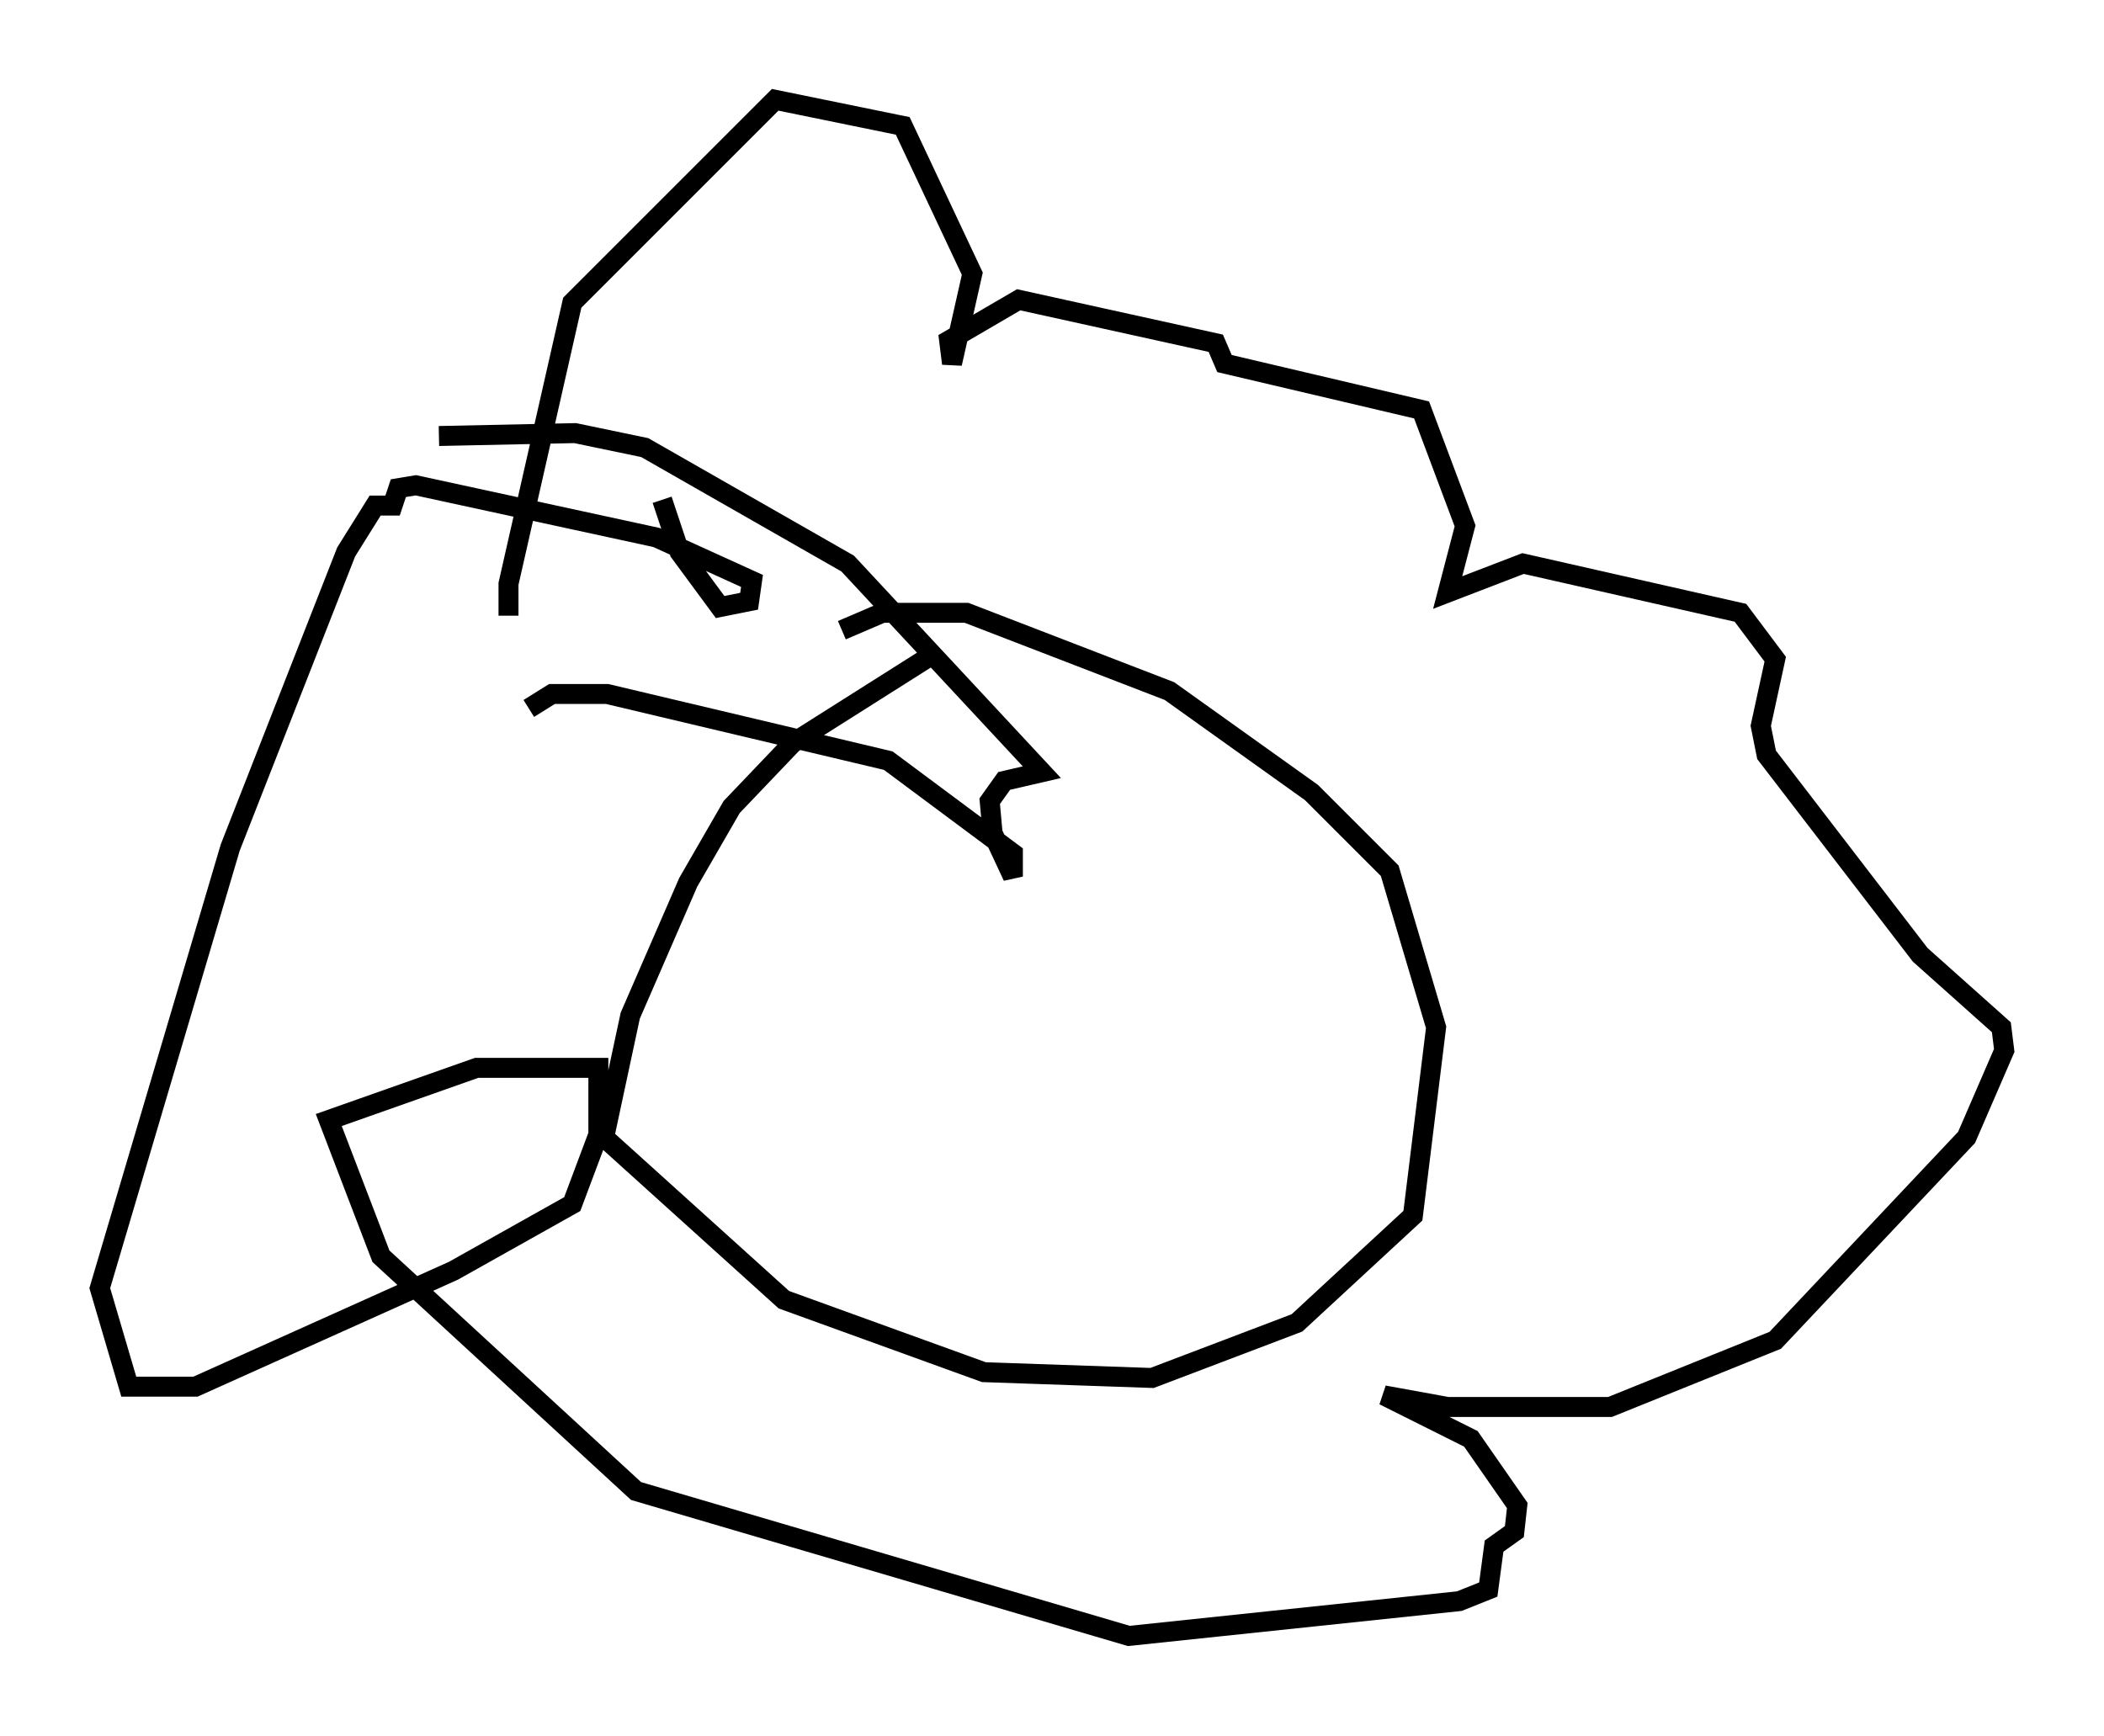 <?xml version="1.0" encoding="utf-8" ?>
<svg baseProfile="full" height="86.983" version="1.1" width="105.43" xmlns="http://www.w3.org/2000/svg" xmlns:ev="http://www.w3.org/2001/xml-events" xmlns:xlink="http://www.w3.org/1999/xlink"><defs /><rect fill="white" height="86.983" width="105.43" x="0" y="0" /><path d="M47.704, 32.598 m-0.872, 0.145 l-7.117, 4.503 -3.05, 3.196 l-2.179, 3.777 -2.905, 6.682 l-1.307, 6.101 9.006, 8.134 l10.022, 3.631 8.425, 0.291 l7.263, -2.76 5.81, -5.374 l1.162, -9.441 -2.324, -7.844 l-3.922, -3.922 -7.117, -5.084 l-10.168, -3.922 -4.212, 0.0 l-2.034, 0.872 m-15.687, 3.922 l1.162, -0.726 2.76, 0.0 l14.089, 3.341 6.246, 4.648 l0.0, 1.162 -1.017, -2.179 l-0.145, -1.598 0.726, -1.017 l1.888, -0.436 -9.732, -10.458 l-10.168, -5.81 -3.486, -0.726 l-6.827, 0.145 m3.486, 9.006 l0.0, -1.598 3.196, -14.089 l10.168, -10.168 6.391, 1.307 l3.486, 7.408 -1.017, 4.503 l-0.145, -1.162 3.486, -2.034 l9.877, 2.179 0.436, 1.017 l9.877, 2.324 2.179, 5.81 l-0.872, 3.341 3.777, -1.453 l10.894, 2.469 1.743, 2.324 l-0.726, 3.341 0.291, 1.453 l7.698, 10.022 4.067, 3.631 l0.145, 1.162 -1.888, 4.358 l-9.587, 10.168 -8.279, 3.341 l-8.134, 0.0 -3.196, -0.581 l4.358, 2.179 2.324, 3.341 l-0.145, 1.307 -1.017, 0.726 l-0.291, 2.179 -1.453, 0.581 l-16.559, 1.743 -24.693, -7.263 l-12.782, -11.765 -2.615, -6.827 l7.408, -2.615 6.101, 0.0 l0.0, 3.341 -1.307, 3.486 l-5.955, 3.341 -12.927, 5.81 l-3.341, 0.0 -1.453, -4.939 l6.536, -22.078 5.81, -14.816 l1.453, -2.324 0.872, 0.0 l0.291, -0.872 0.872, -0.145 l12.056, 2.615 4.793, 2.179 l-0.145, 1.017 -1.453, 0.291 l-2.034, -2.76 -0.872, -2.615 " fill="none" stroke="black" stroke-width="1" /></svg>